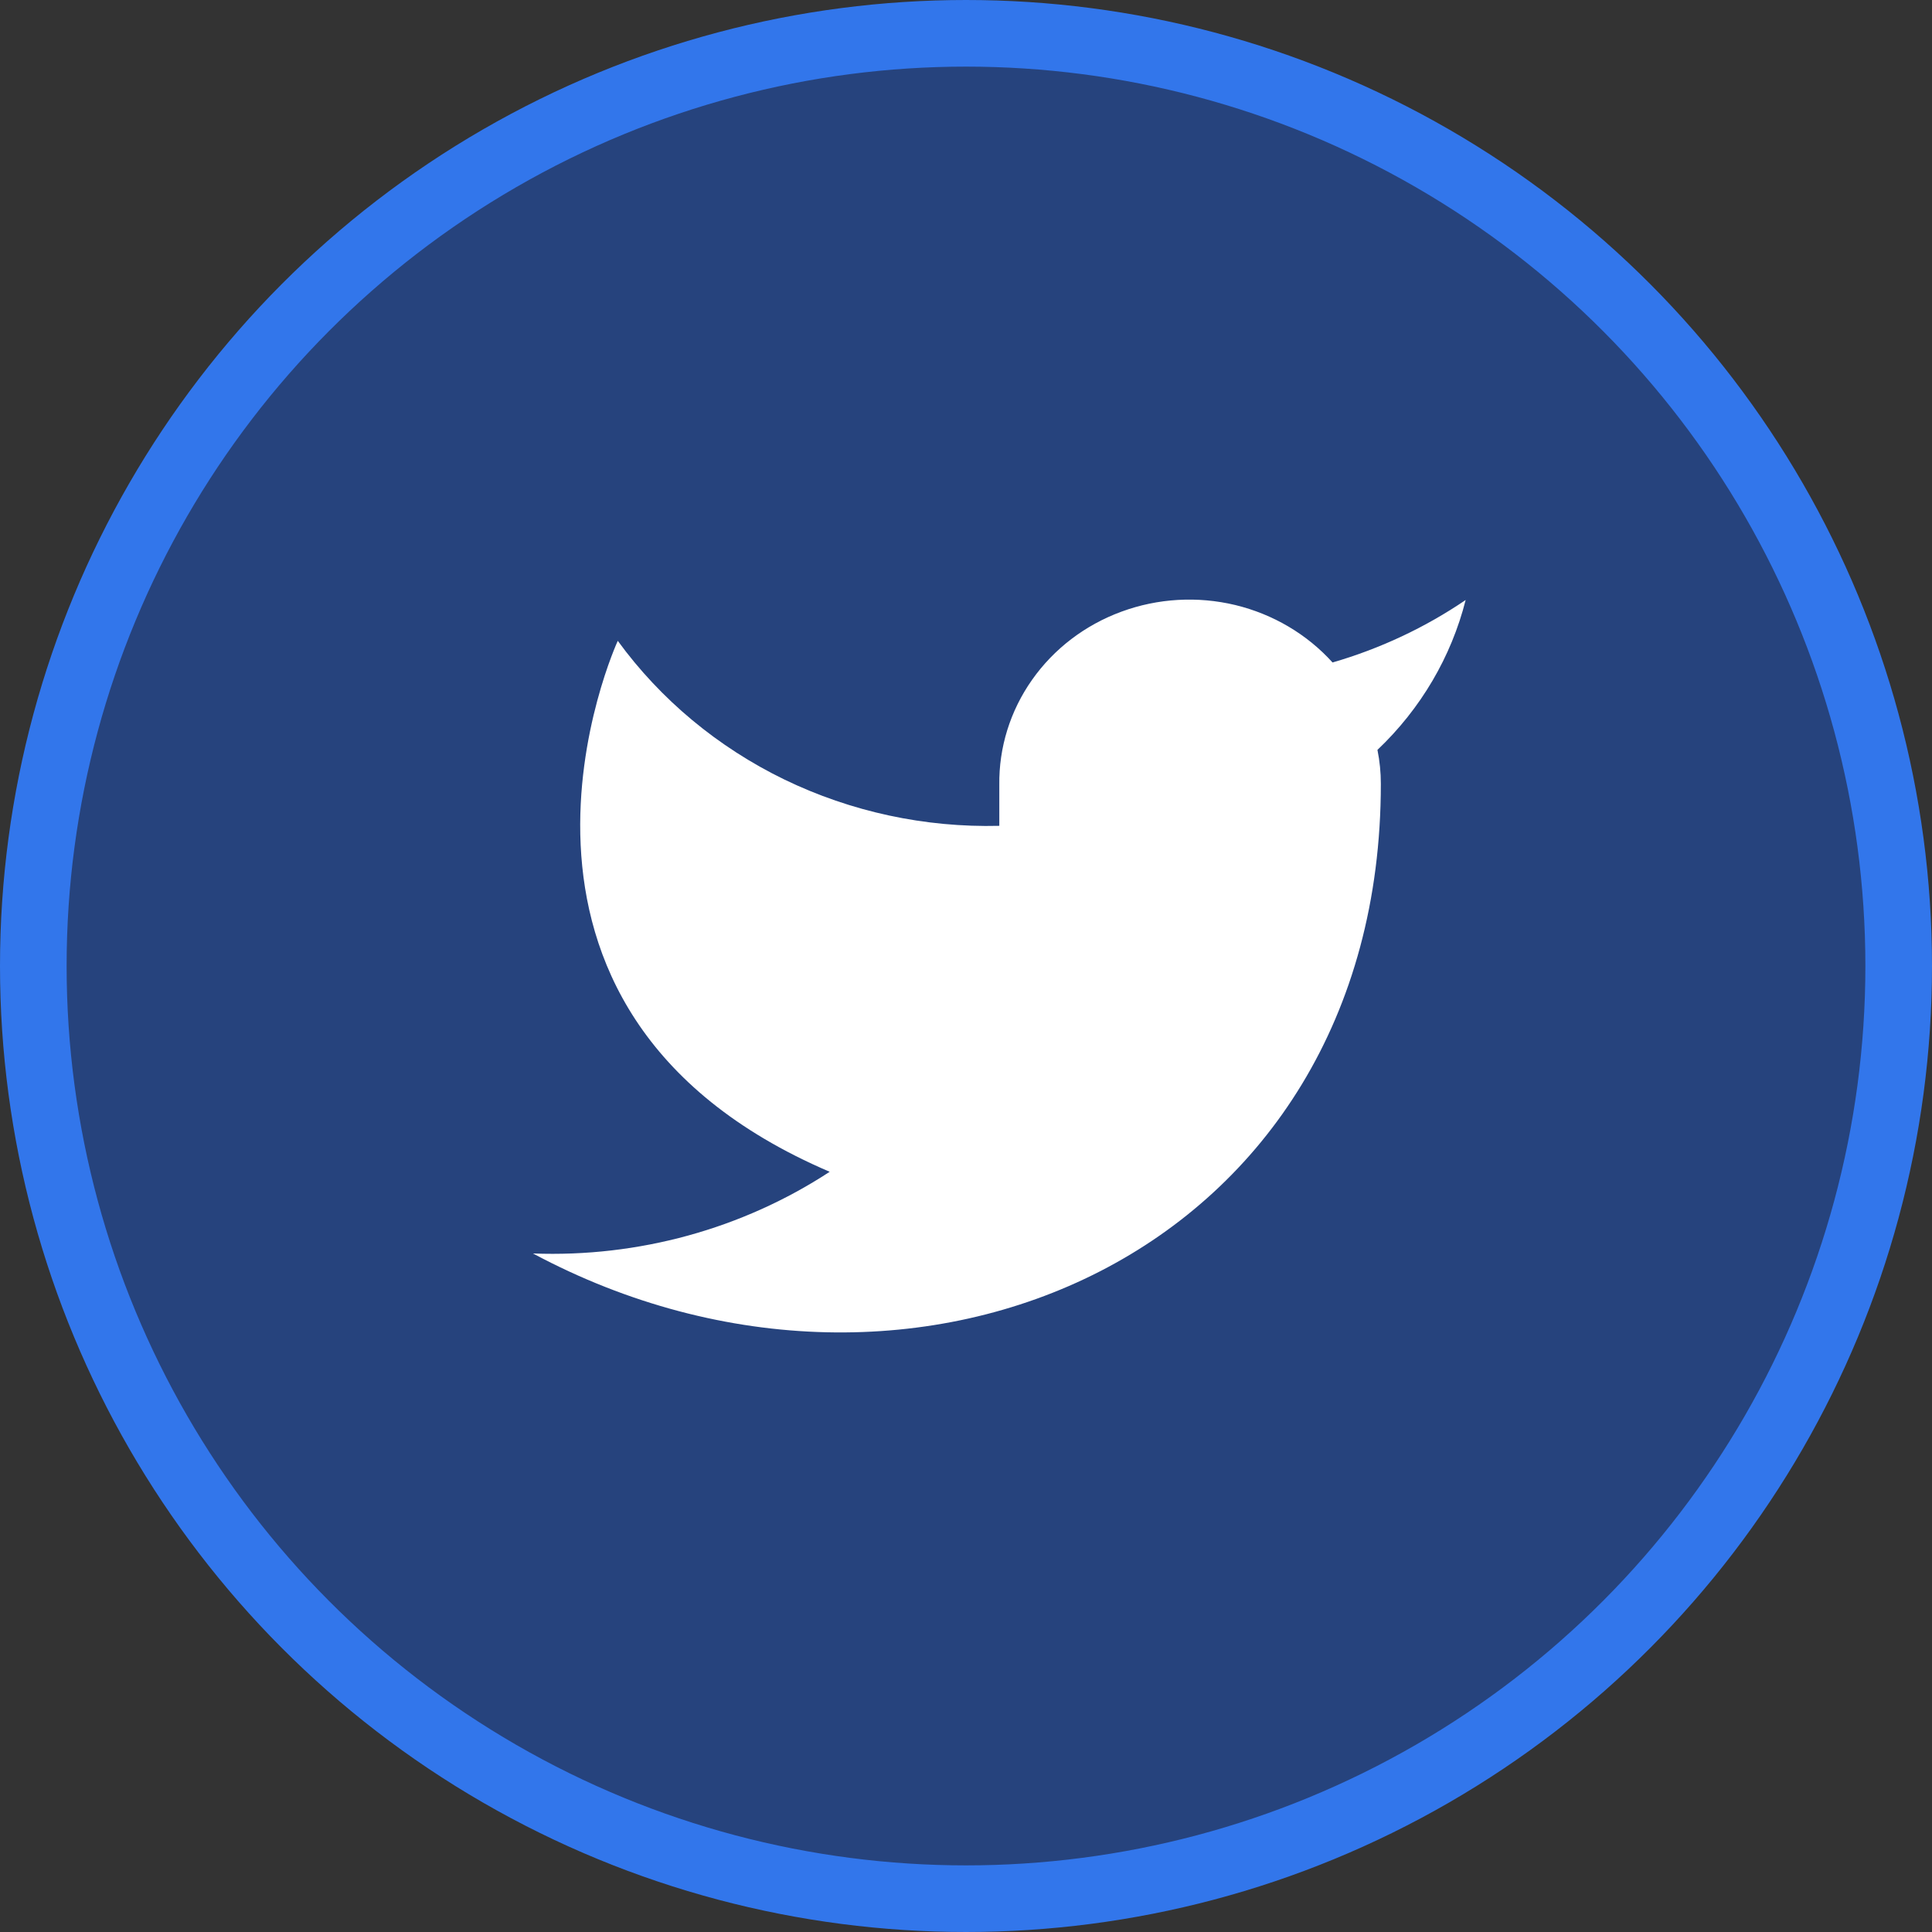 <svg width="29" height="29" viewBox="0 0 29 29" fill="none" xmlns="http://www.w3.org/2000/svg">
<rect x="0" y="0" width="29" height="29" fill="#333333" stroke="none"/>
<circle cx="14.5" cy="14.5" r="14" fill="#26437D" stroke="#3276EB"/>
<path d="M22 9.006C21.391 9.42 20.716 9.737 20.002 9.944C19.619 9.52 19.109 9.219 18.543 9.082C17.976 8.946 17.38 8.98 16.834 9.181C16.288 9.381 15.82 9.738 15.492 10.204C15.164 10.669 14.992 11.221 15 11.783V12.396C13.882 12.424 12.774 12.185 11.774 11.701C10.775 11.216 9.916 10.501 9.273 9.619C9.273 9.619 6.727 15.136 12.454 17.589C11.144 18.446 9.583 18.875 8 18.815C13.727 21.88 20.727 18.815 20.727 11.765C20.727 11.594 20.71 11.424 20.676 11.256C21.326 10.639 21.784 9.86 22 9.006Z" fill="white"/>
</svg>
